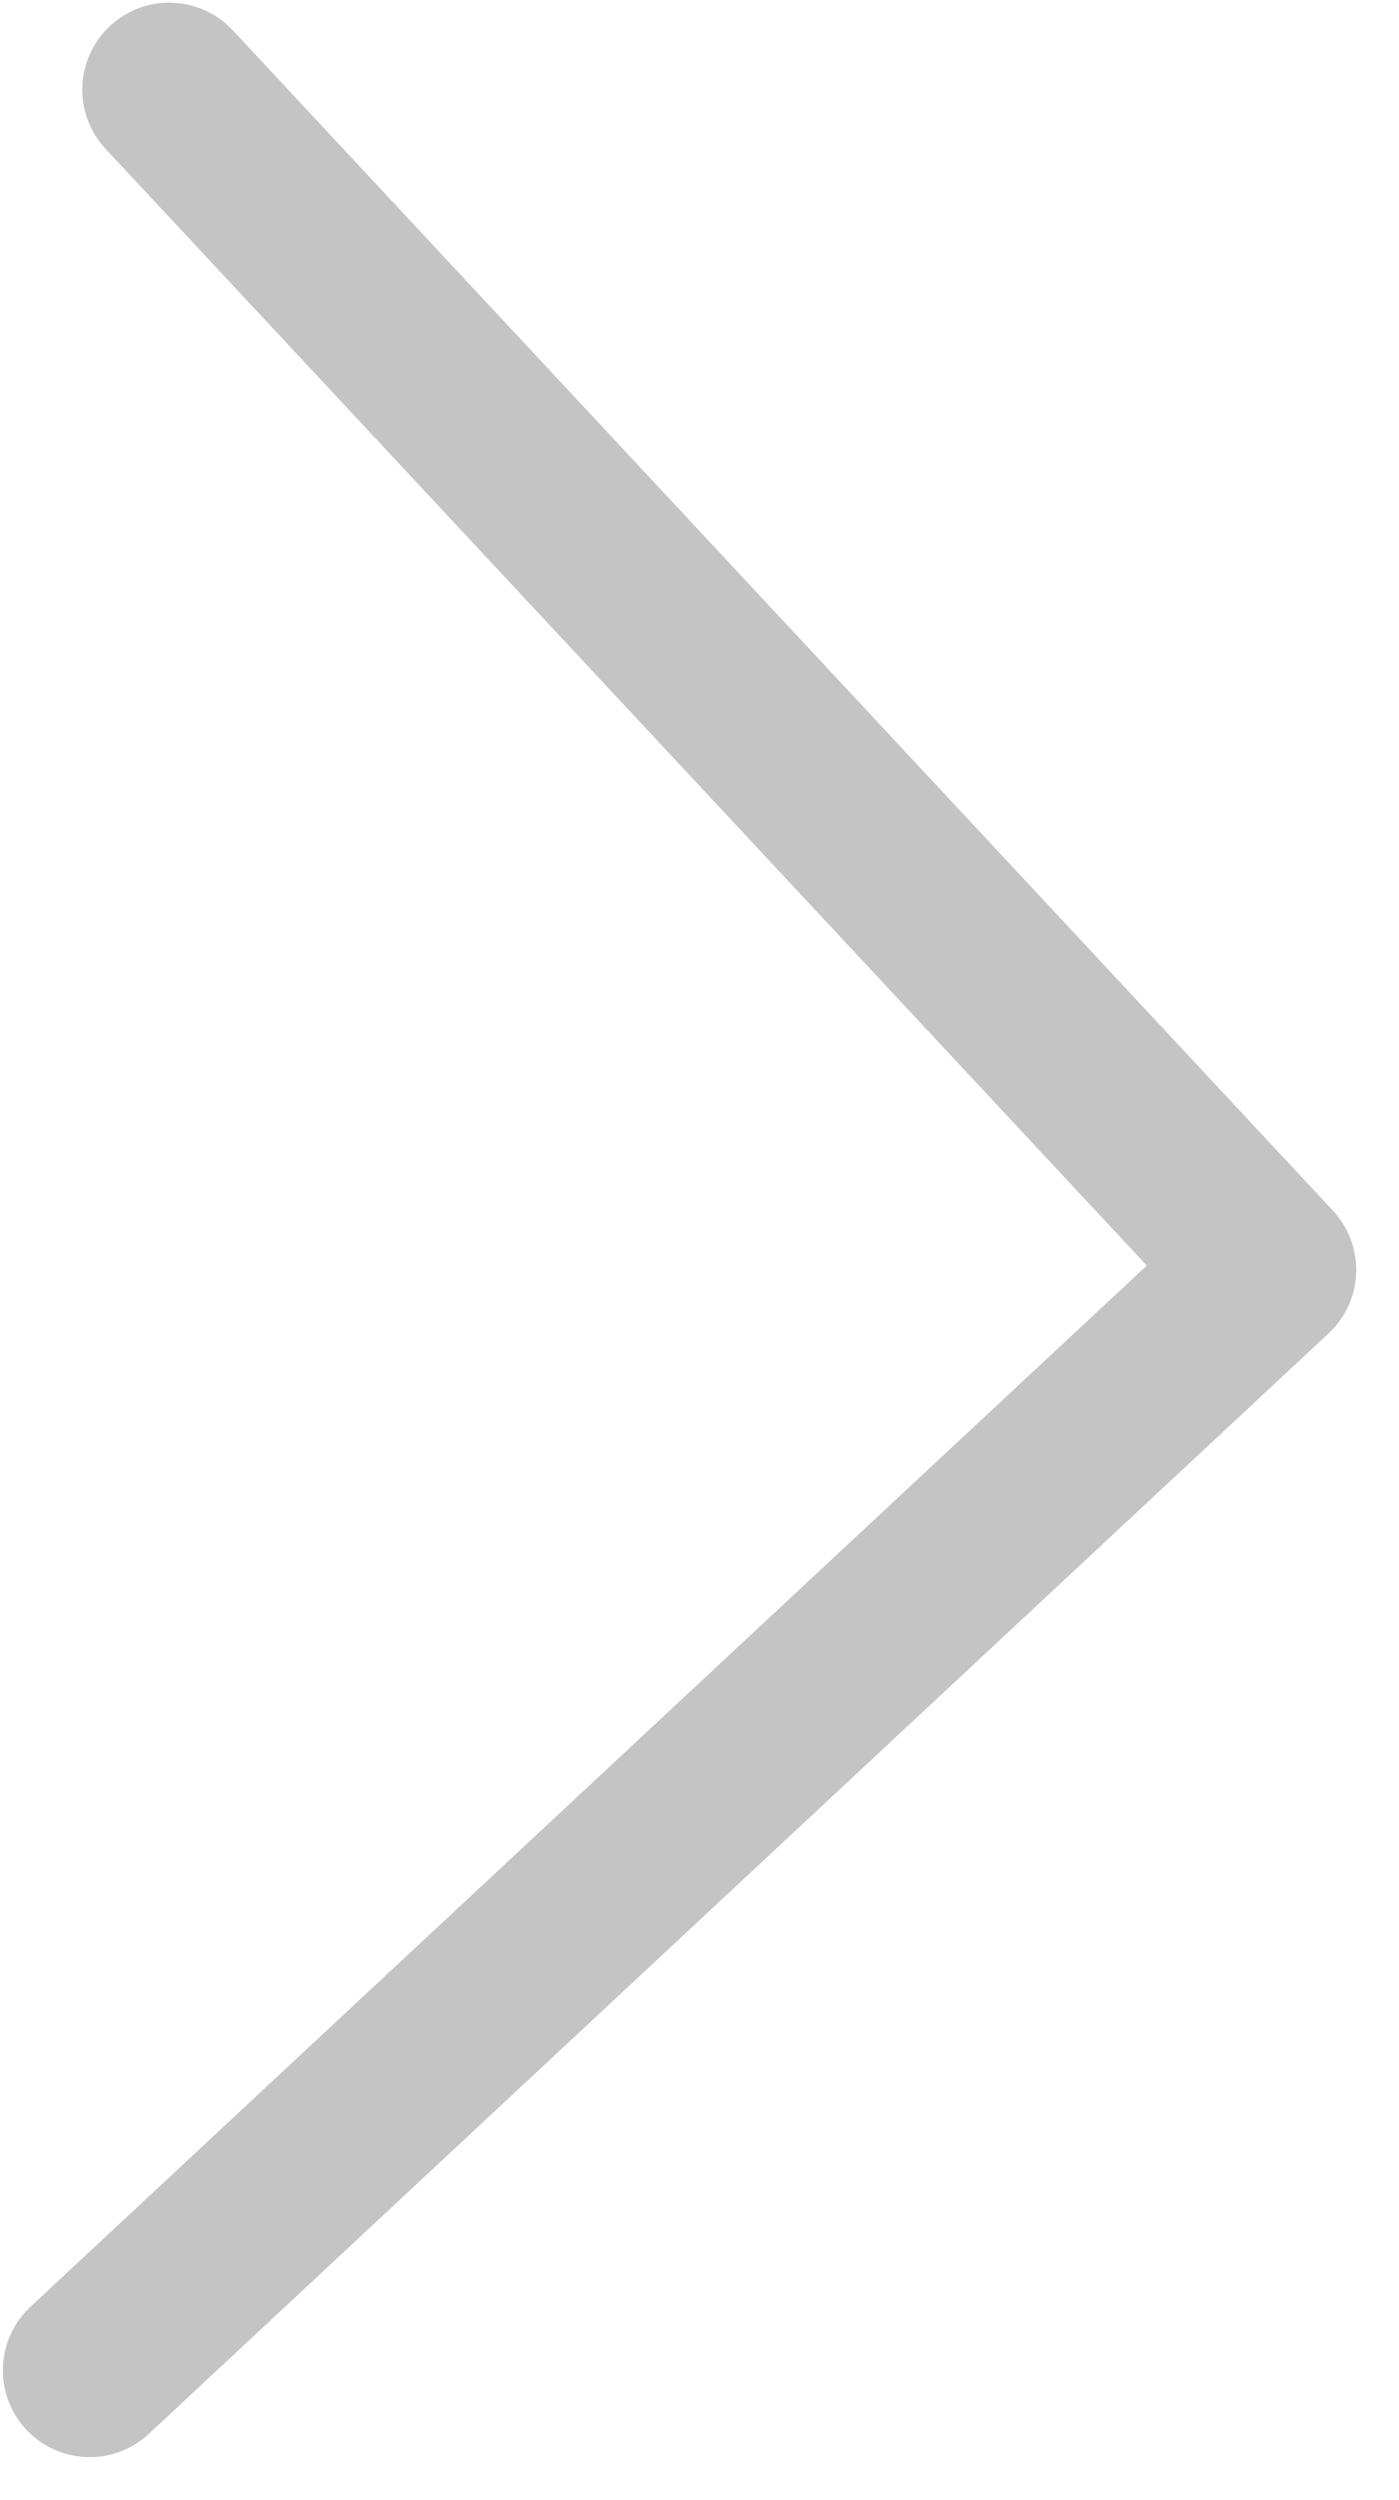 <svg xmlns="http://www.w3.org/2000/svg" width="16.659" height="29.758" viewBox="0 0 16.659 29.758">
  <g id="Arrow_2" data-name="Arrow 2" transform="translate(-32.133 -7.662) rotate(2)" opacity="0.5">
    <path id="Path_3862" data-name="Path 3862" d="M35.164,35.428a1.034,1.034,0,0,1-1.462,0,1.034,1.034,0,0,1,0-1.462L46.554,21.115,33.7,8.264A1.033,1.033,0,0,1,35.164,6.8L48.746,20.384a1.034,1.034,0,0,1,0,1.462Z" fill="#8a8a8a"/>
  </g>
</svg>
